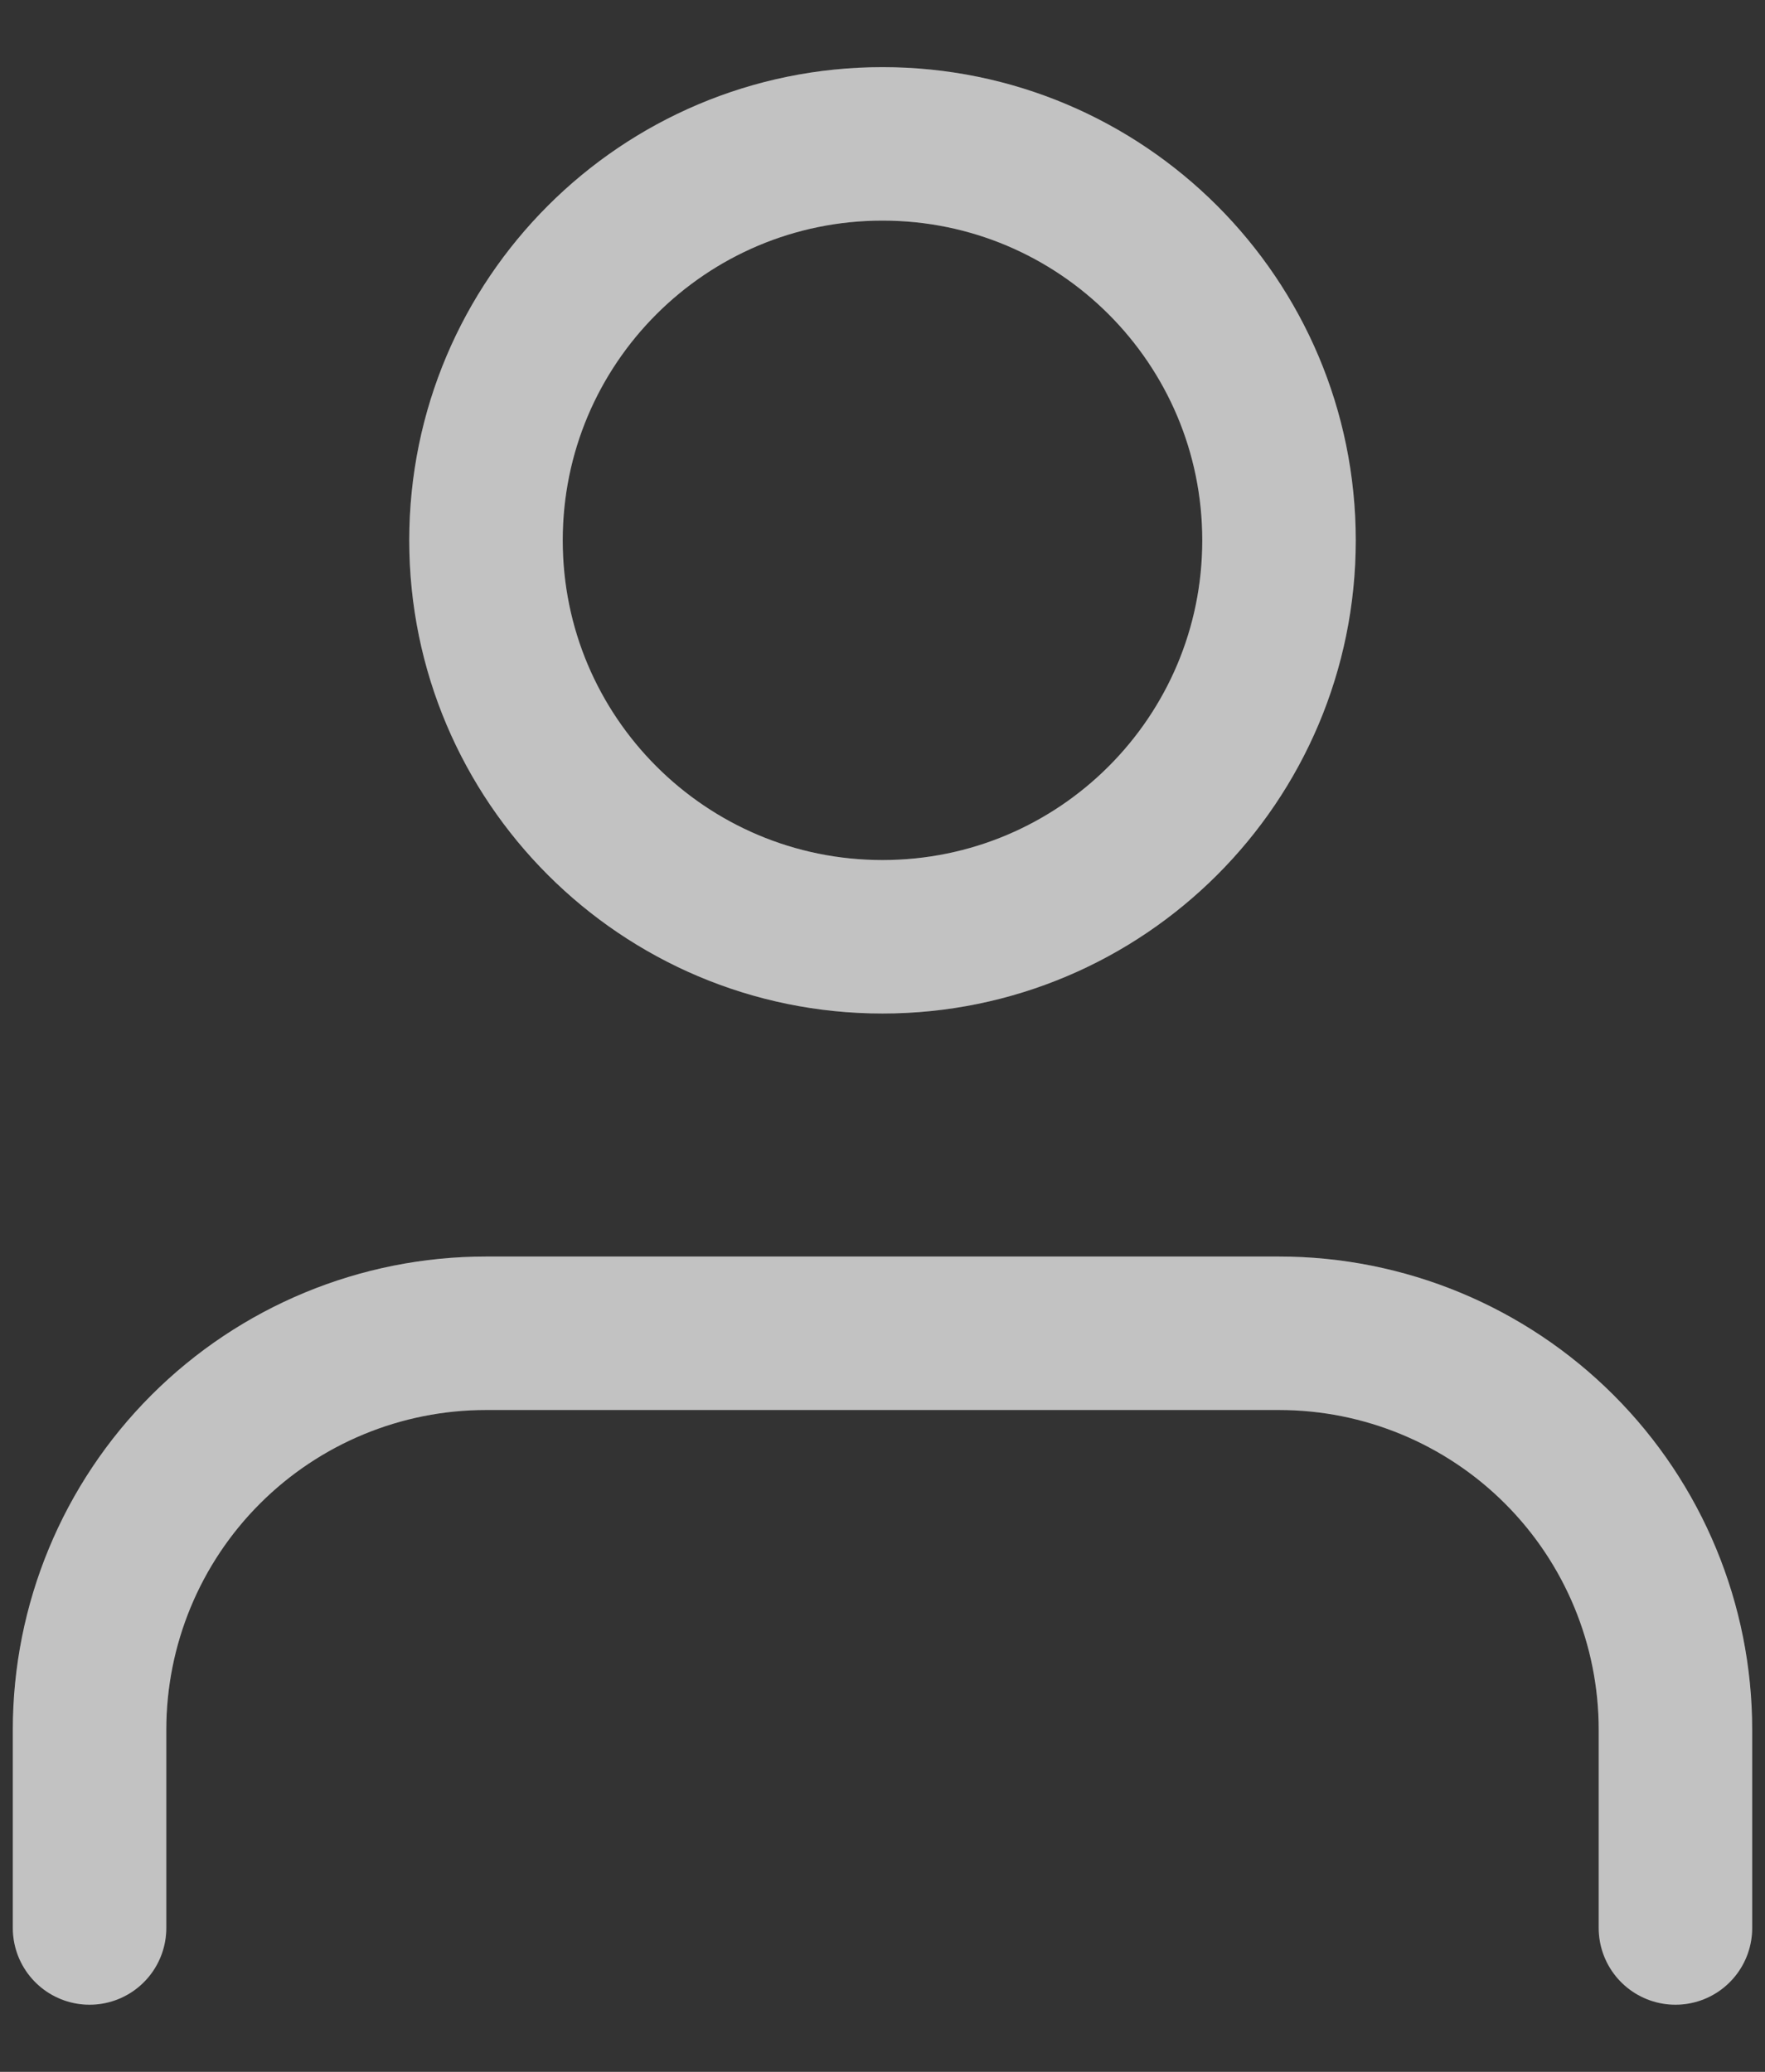 <svg width="23" height="27" viewBox="0 0 23 27" fill="none" xmlns="http://www.w3.org/2000/svg">
<rect x="0" y="0" width="23" height="27" fill="#333333" stroke="none"/>
<path d="M21.833 25.125V22.542C21.833 21.171 21.289 19.857 20.32 18.888C19.351 17.919 18.037 17.375 16.667 17.375H6.333C4.963 17.375 3.649 17.919 2.68 18.888C1.711 19.857 1.167 21.171 1.167 22.542V25.125M16.667 7.042C16.667 9.895 14.354 12.208 11.5 12.208C8.647 12.208 6.333 9.895 6.333 7.042C6.333 4.188 8.647 1.875 11.5 1.875C14.354 1.875 16.667 4.188 16.667 7.042Z" stroke="#B3B3B3" stroke-width="2" stroke-linecap="round" stroke-linejoin="round"/>
<path d="M21.833 25.125V22.542C21.833 21.171 21.289 19.857 20.32 18.888C19.351 17.919 18.037 17.375 16.667 17.375H6.333C4.963 17.375 3.649 17.919 2.68 18.888C1.711 19.857 1.167 21.171 1.167 22.542V25.125M16.667 7.042C16.667 9.895 14.354 12.208 11.5 12.208C8.647 12.208 6.333 9.895 6.333 7.042C6.333 4.188 8.647 1.875 11.5 1.875C14.354 1.875 16.667 4.188 16.667 7.042Z" stroke="white" stroke-opacity="0.2" stroke-width="2" stroke-linecap="round" stroke-linejoin="round"/>
</svg>
